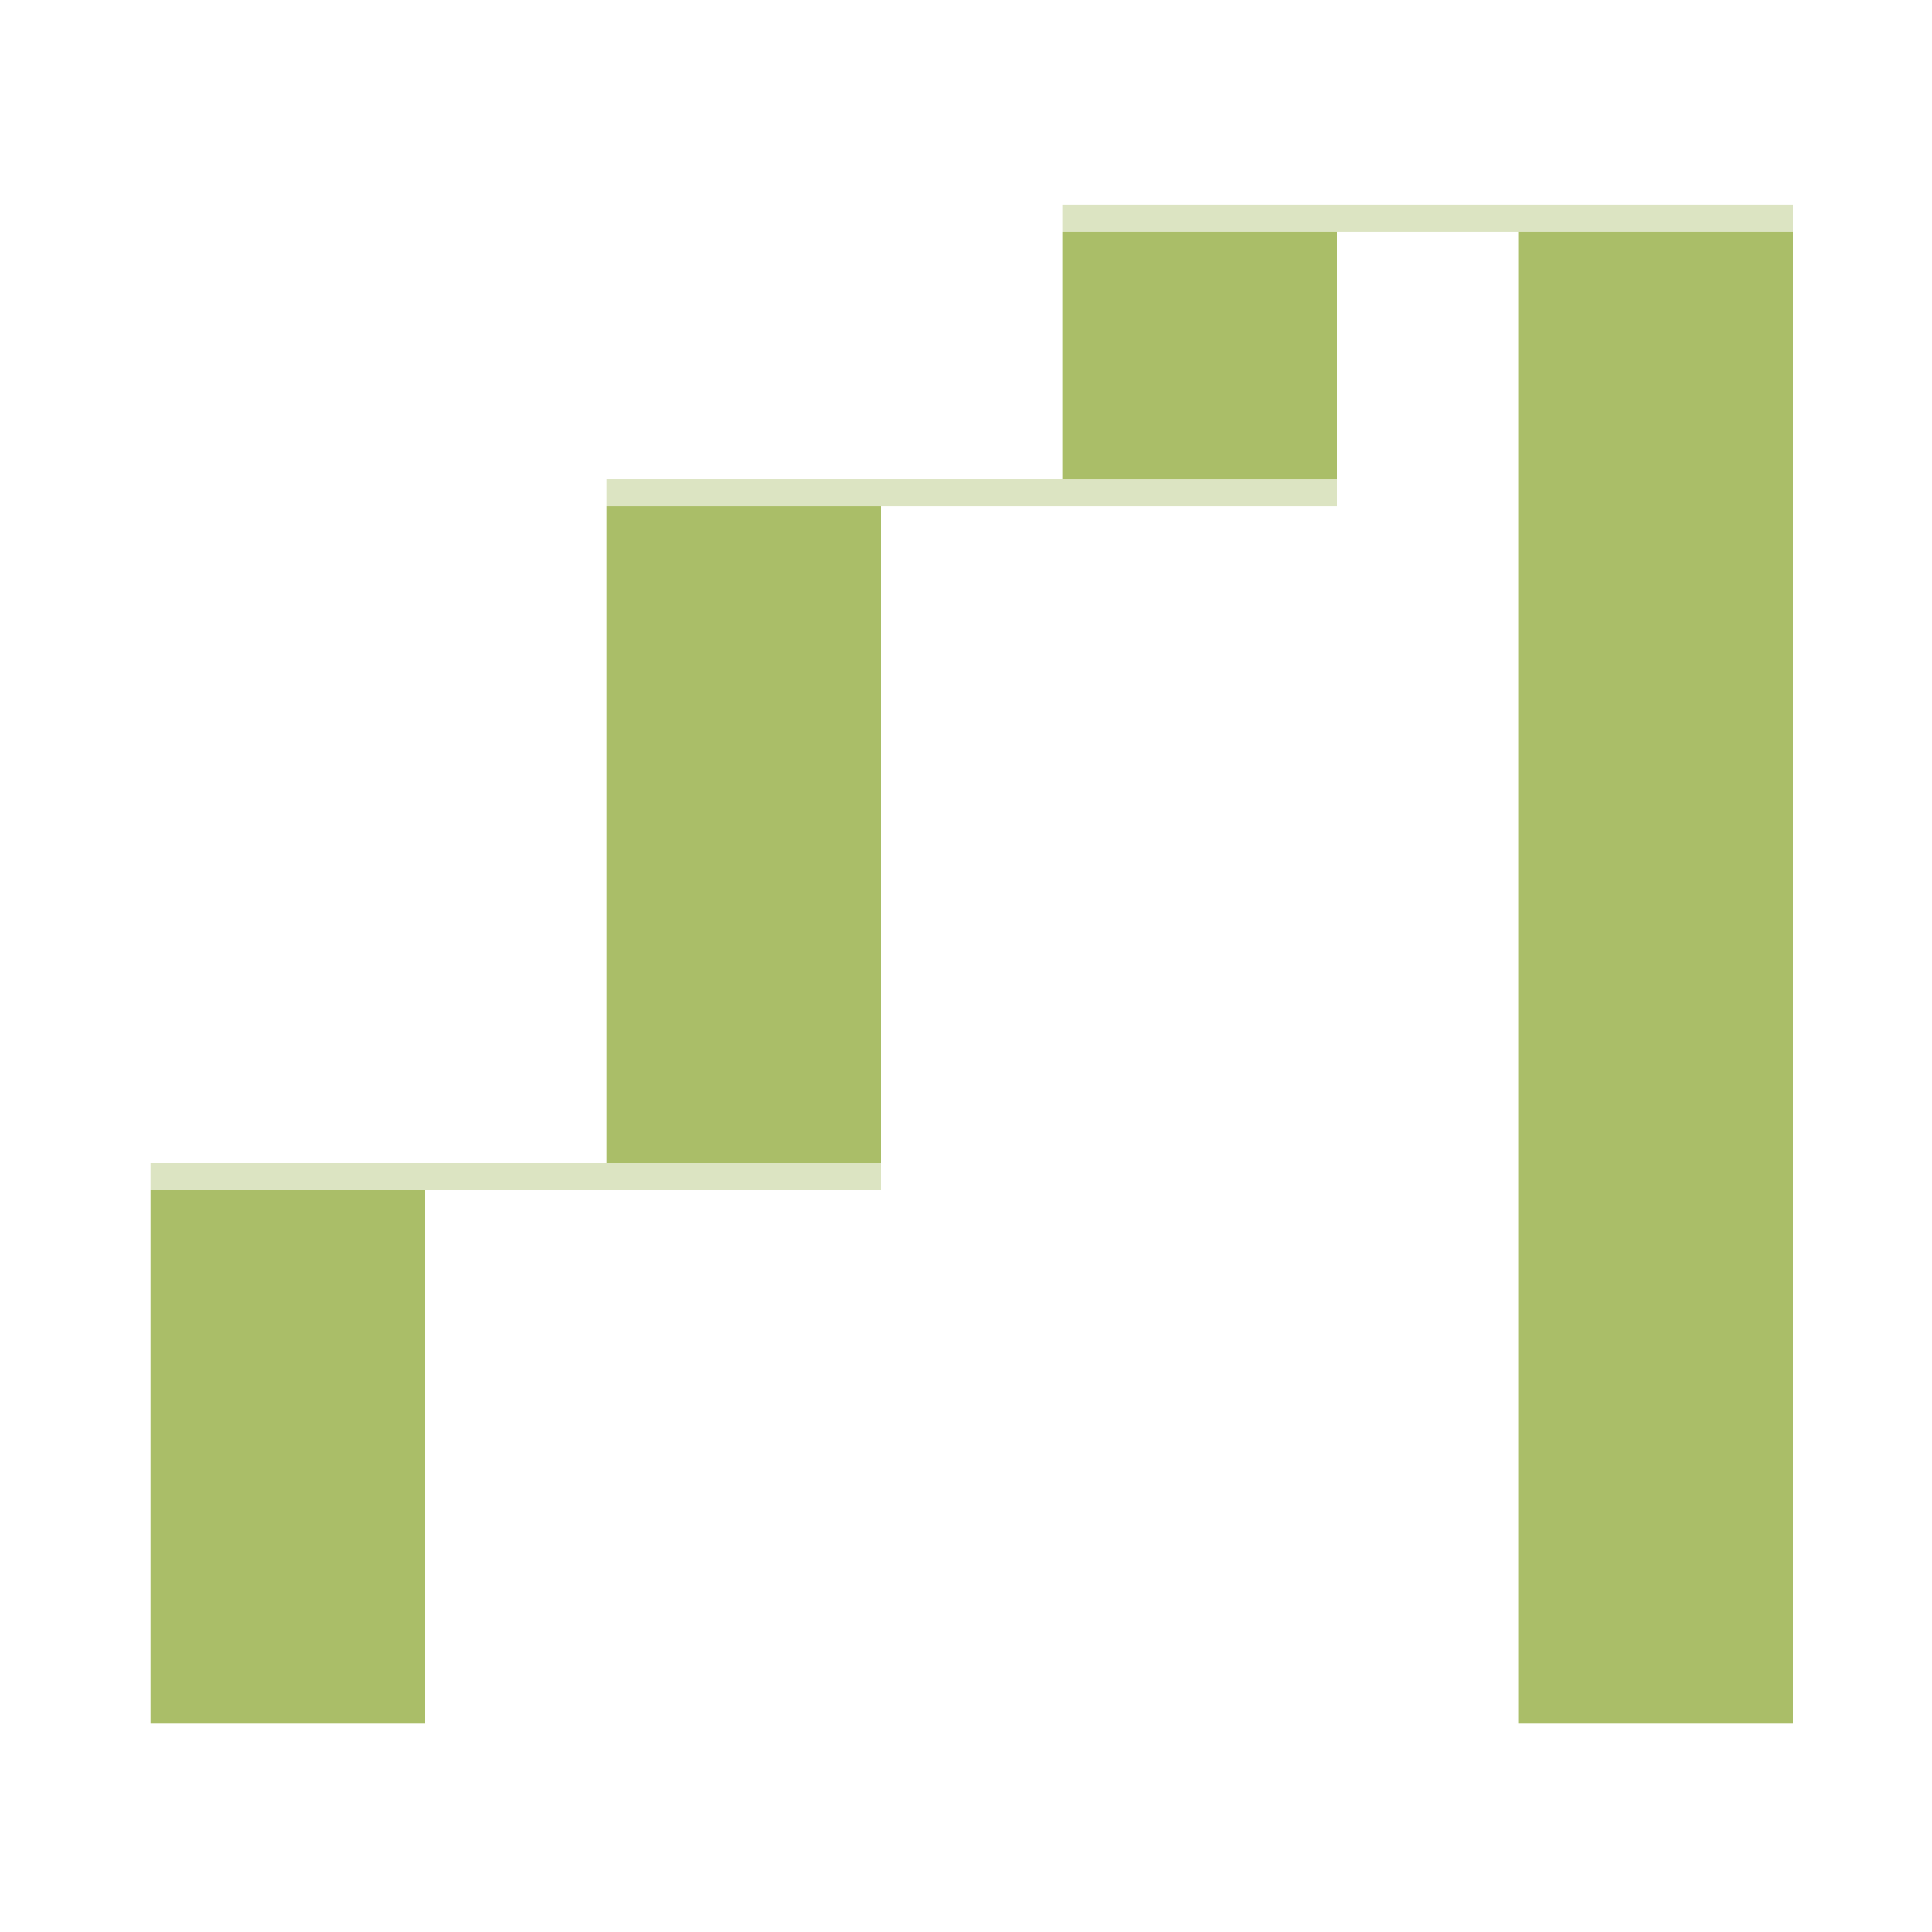 <?xml version="1.0" encoding="utf-8"?>
<!-- Generator: Adobe Illustrator 24.1.2, SVG Export Plug-In . SVG Version: 6.00 Build 0)  -->
<svg version="1.1" id="Layer_1" xmlns="http://www.w3.org/2000/svg" xmlns:xlink="http://www.w3.org/1999/xlink" x="0px" y="0px"
	 viewBox="0 0 50 50" style="enable-background:new 0 0 50 50;" xml:space="preserve">
<style type="text/css">
	.st0{opacity:0;}
	.st1{fill:#FFFFFF;}
	.st2{fill:#AABE68;}
	.st3{fill:#DCE4C2;}
</style>
<g class="st0">
	<rect class="st1" width="50" height="50"/>
</g>
<g>
	<rect x="3.9" y="30.4" class="st2" width="7.1" height="14.2"/>
</g>
<g>
	<rect x="15.7" y="12.7" class="st2" width="7.1" height="17.7"/>
</g>
<g>
	<rect x="27.5" y="5.6" class="st2" width="7.1" height="7.1"/>
</g>
<g>
	<rect x="39.3" y="5.6" class="st2" width="7.1" height="39"/>
</g>
<g>
	<rect x="3.9" y="30.1" class="st3" width="18.9" height="0.7"/>
</g>
<g>
	<rect x="15.7" y="12.4" class="st3" width="18.9" height="0.7"/>
</g>
<g>
	<rect x="27.5" y="5.3" class="st3" width="18.9" height="0.7"/>
</g>
</svg>
